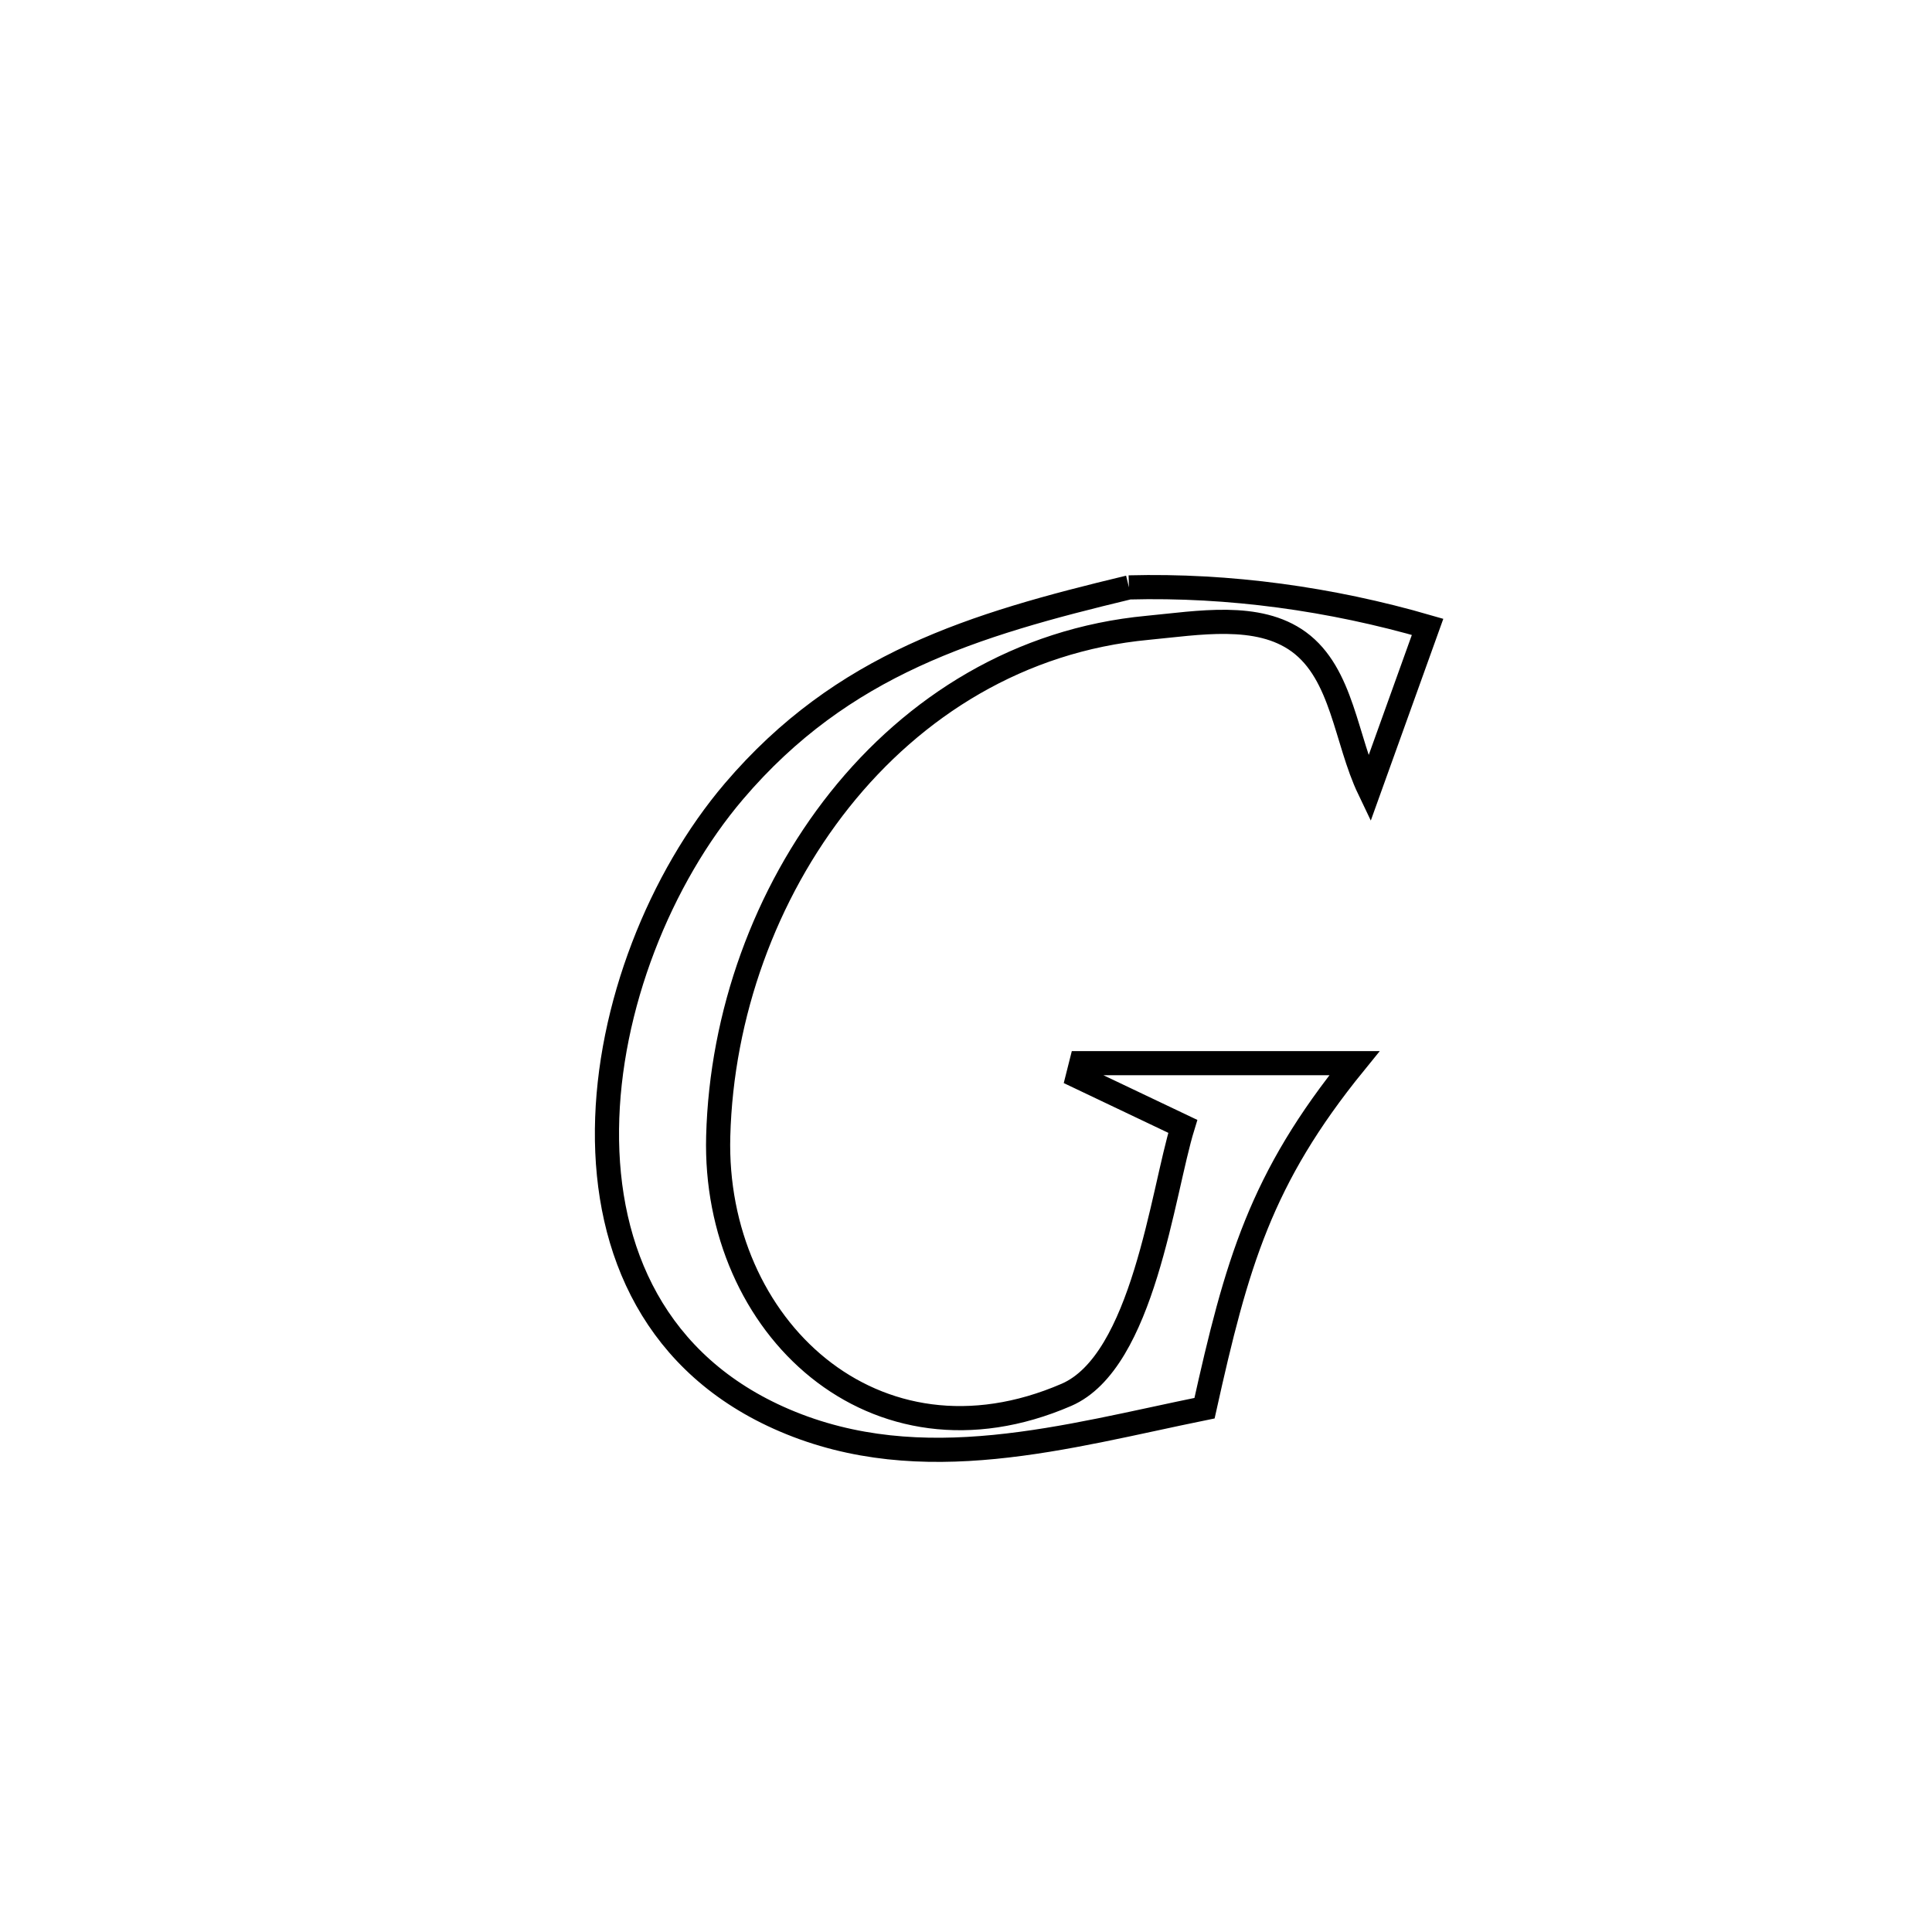 <svg xmlns="http://www.w3.org/2000/svg" viewBox="0.0 0.0 24.0 24.0" height="200px" width="200px"><path fill="none" stroke="black" stroke-width=".3" stroke-opacity="1.0"  filling="0" d="M14.024 7.297 L14.024 7.297 C15.271 7.264 16.536 7.44 17.734 7.787 L17.734 7.787 C17.492 8.46 17.251 9.133 17.009 9.805 L17.009 9.805 C16.717 9.195 16.68 8.372 16.134 7.973 C15.626 7.603 14.882 7.74 14.256 7.799 C12.671 7.948 11.358 8.772 10.431 9.936 C9.504 11.101 8.962 12.605 8.922 14.114 C8.858 16.477 10.862 18.36 13.248 17.327 C14.203 16.913 14.439 14.817 14.693 13.992 L14.693 13.992 C14.258 13.785 13.824 13.579 13.39 13.372 L13.39 13.372 C13.404 13.317 13.417 13.262 13.431 13.207 L13.431 13.207 C14.562 13.207 15.693 13.207 16.825 13.207 L16.825 13.207 C15.659 14.642 15.362 15.697 14.963 17.493 L14.963 17.493 C13.253 17.841 11.457 18.377 9.745 17.644 C8.139 16.957 7.524 15.54 7.54 14.027 C7.555 12.514 8.202 10.904 9.118 9.829 C10.467 8.247 12.088 7.762 14.024 7.297 L14.024 7.297"></path></svg>